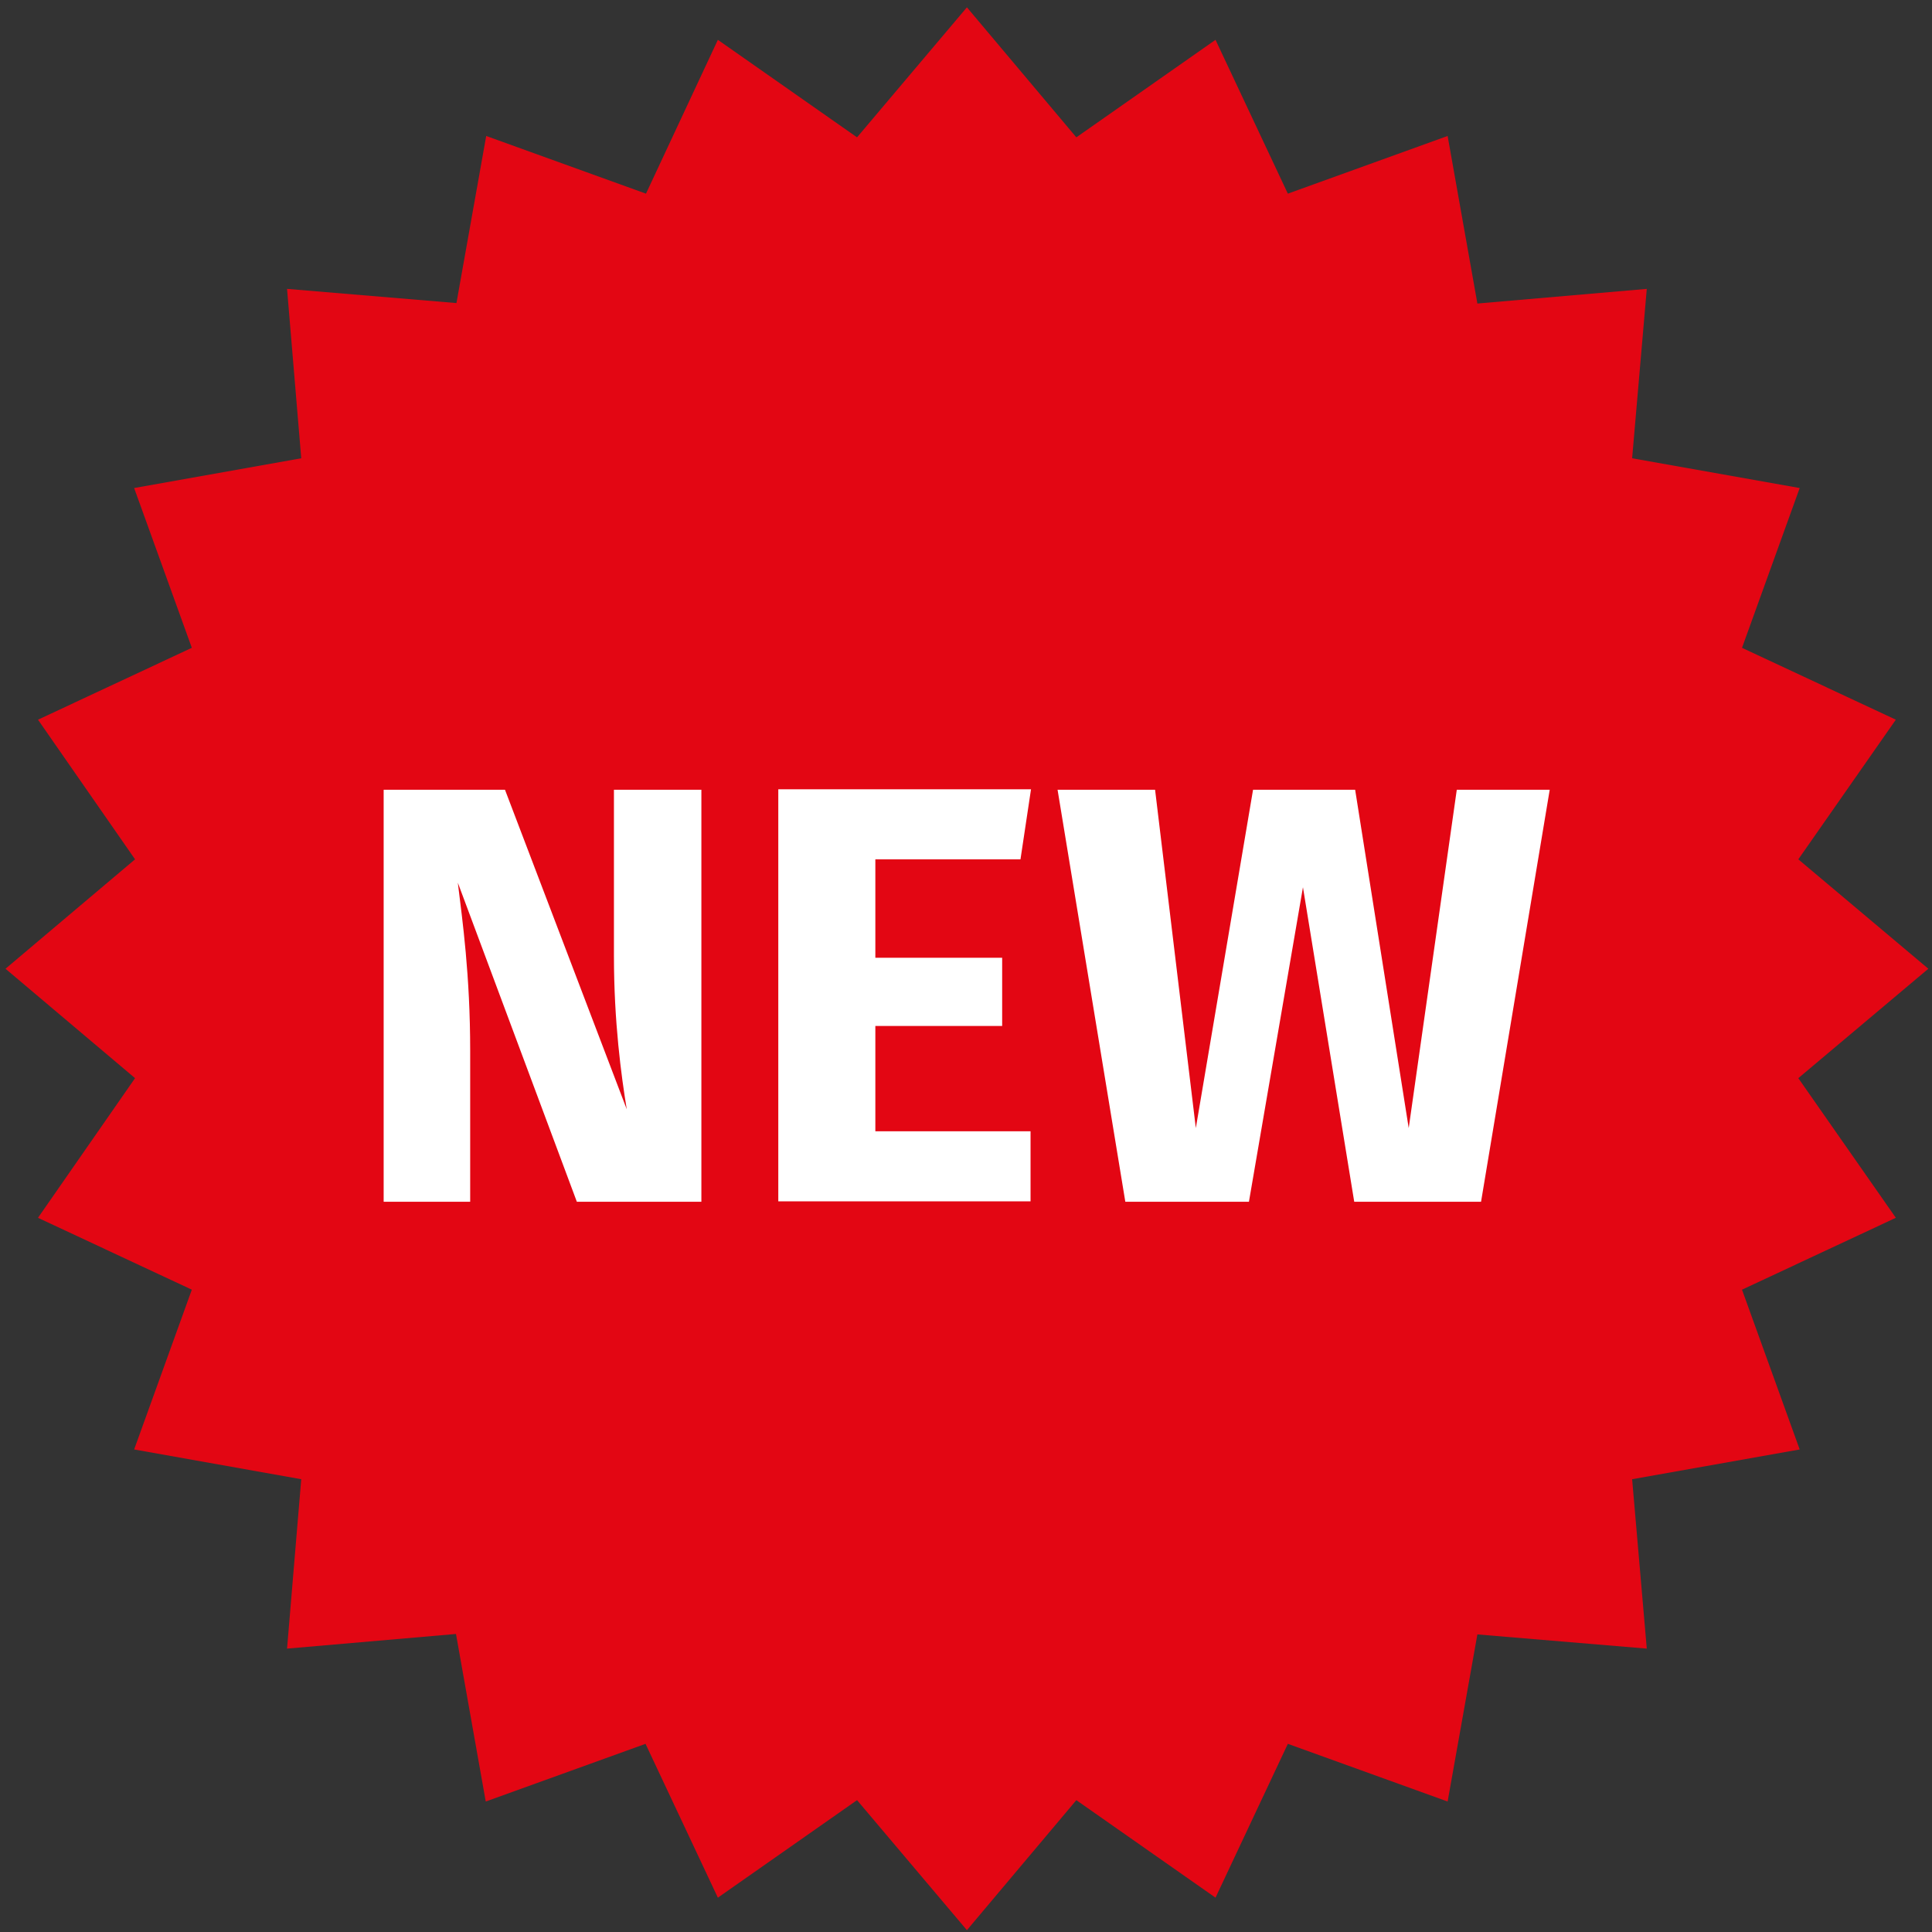 <?xml version="1.0" encoding="utf-8"?>
<!-- Generator: Adobe Illustrator 22.1.0, SVG Export Plug-In . SVG Version: 6.00 Build 0)  -->
<svg version="1.1" id="Layer_1" xmlns="http://www.w3.org/2000/svg" xmlns:xlink="http://www.w3.org/1999/xlink" x="0px" y="0px"
	 viewBox="0 0 422 422" style="enable-background:new 0 0 422 422;" xml:space="preserve">
<rect x="0" y="0" width="422" height="422" fill="#333333" stroke="none"/>
<style type="text/css">
	.st0{fill:#E30613;}
	.st1{fill:#FFFFFF;}
</style>
<g>
	<polygon class="st0" points="421.2,211.6 392.8,235.5 414.1,266 380.5,281.7 393.1,316.6 356.5,323.1 359.7,360.1 322.7,357 
		316.2,393.5 281.3,380.9 265.5,414.5 235.1,393.2 211.2,421.6 187.2,393.2 156.8,414.5 141,380.9 106.1,393.5 99.6,356.9 
		62.7,360.1 65.8,323.1 29.3,316.6 41.9,281.7 8.3,266 29.5,235.5 1.2,211.6 29.5,187.7 8.3,157.2 41.9,141.5 29.3,106.6 
		65.8,100.1 62.7,63.1 99.7,66.2 106.2,29.7 141.1,42.3 156.8,8.7 187.2,30 211.2,1.6 235.1,30 265.5,8.7 281.3,42.3 316.2,29.7 
		322.7,66.3 359.7,63.1 356.5,100.1 393.1,106.6 380.5,141.5 414.1,157.2 392.8,187.7 	"/>
	<g>
		<path class="st1" d="M153.1,262.5H126l-26-69.7c1,8.2,2.7,20.1,2.7,36.7v33H83.8v-90h26.5l26.6,69.8c-1.2-7.3-2.8-19.1-2.8-33.5
			v-36.3h19.1V262.5z"/>
		<path class="st1" d="M222.9,187.7h-31.7v21.5h27.7v14.9h-27.7v23h33.9v15.3H170v-90h55.2L222.9,187.7z"/>
		<path class="st1" d="M323.5,262.5h-27.7l-11.2-68.7l-11.8,68.7h-27l-14.8-90h21.3l8.9,73.9l12.5-73.9h22.3l11.7,73.9l10.5-73.9
			h20.3L323.5,262.5z"/>
	</g>
</g>
</svg>
